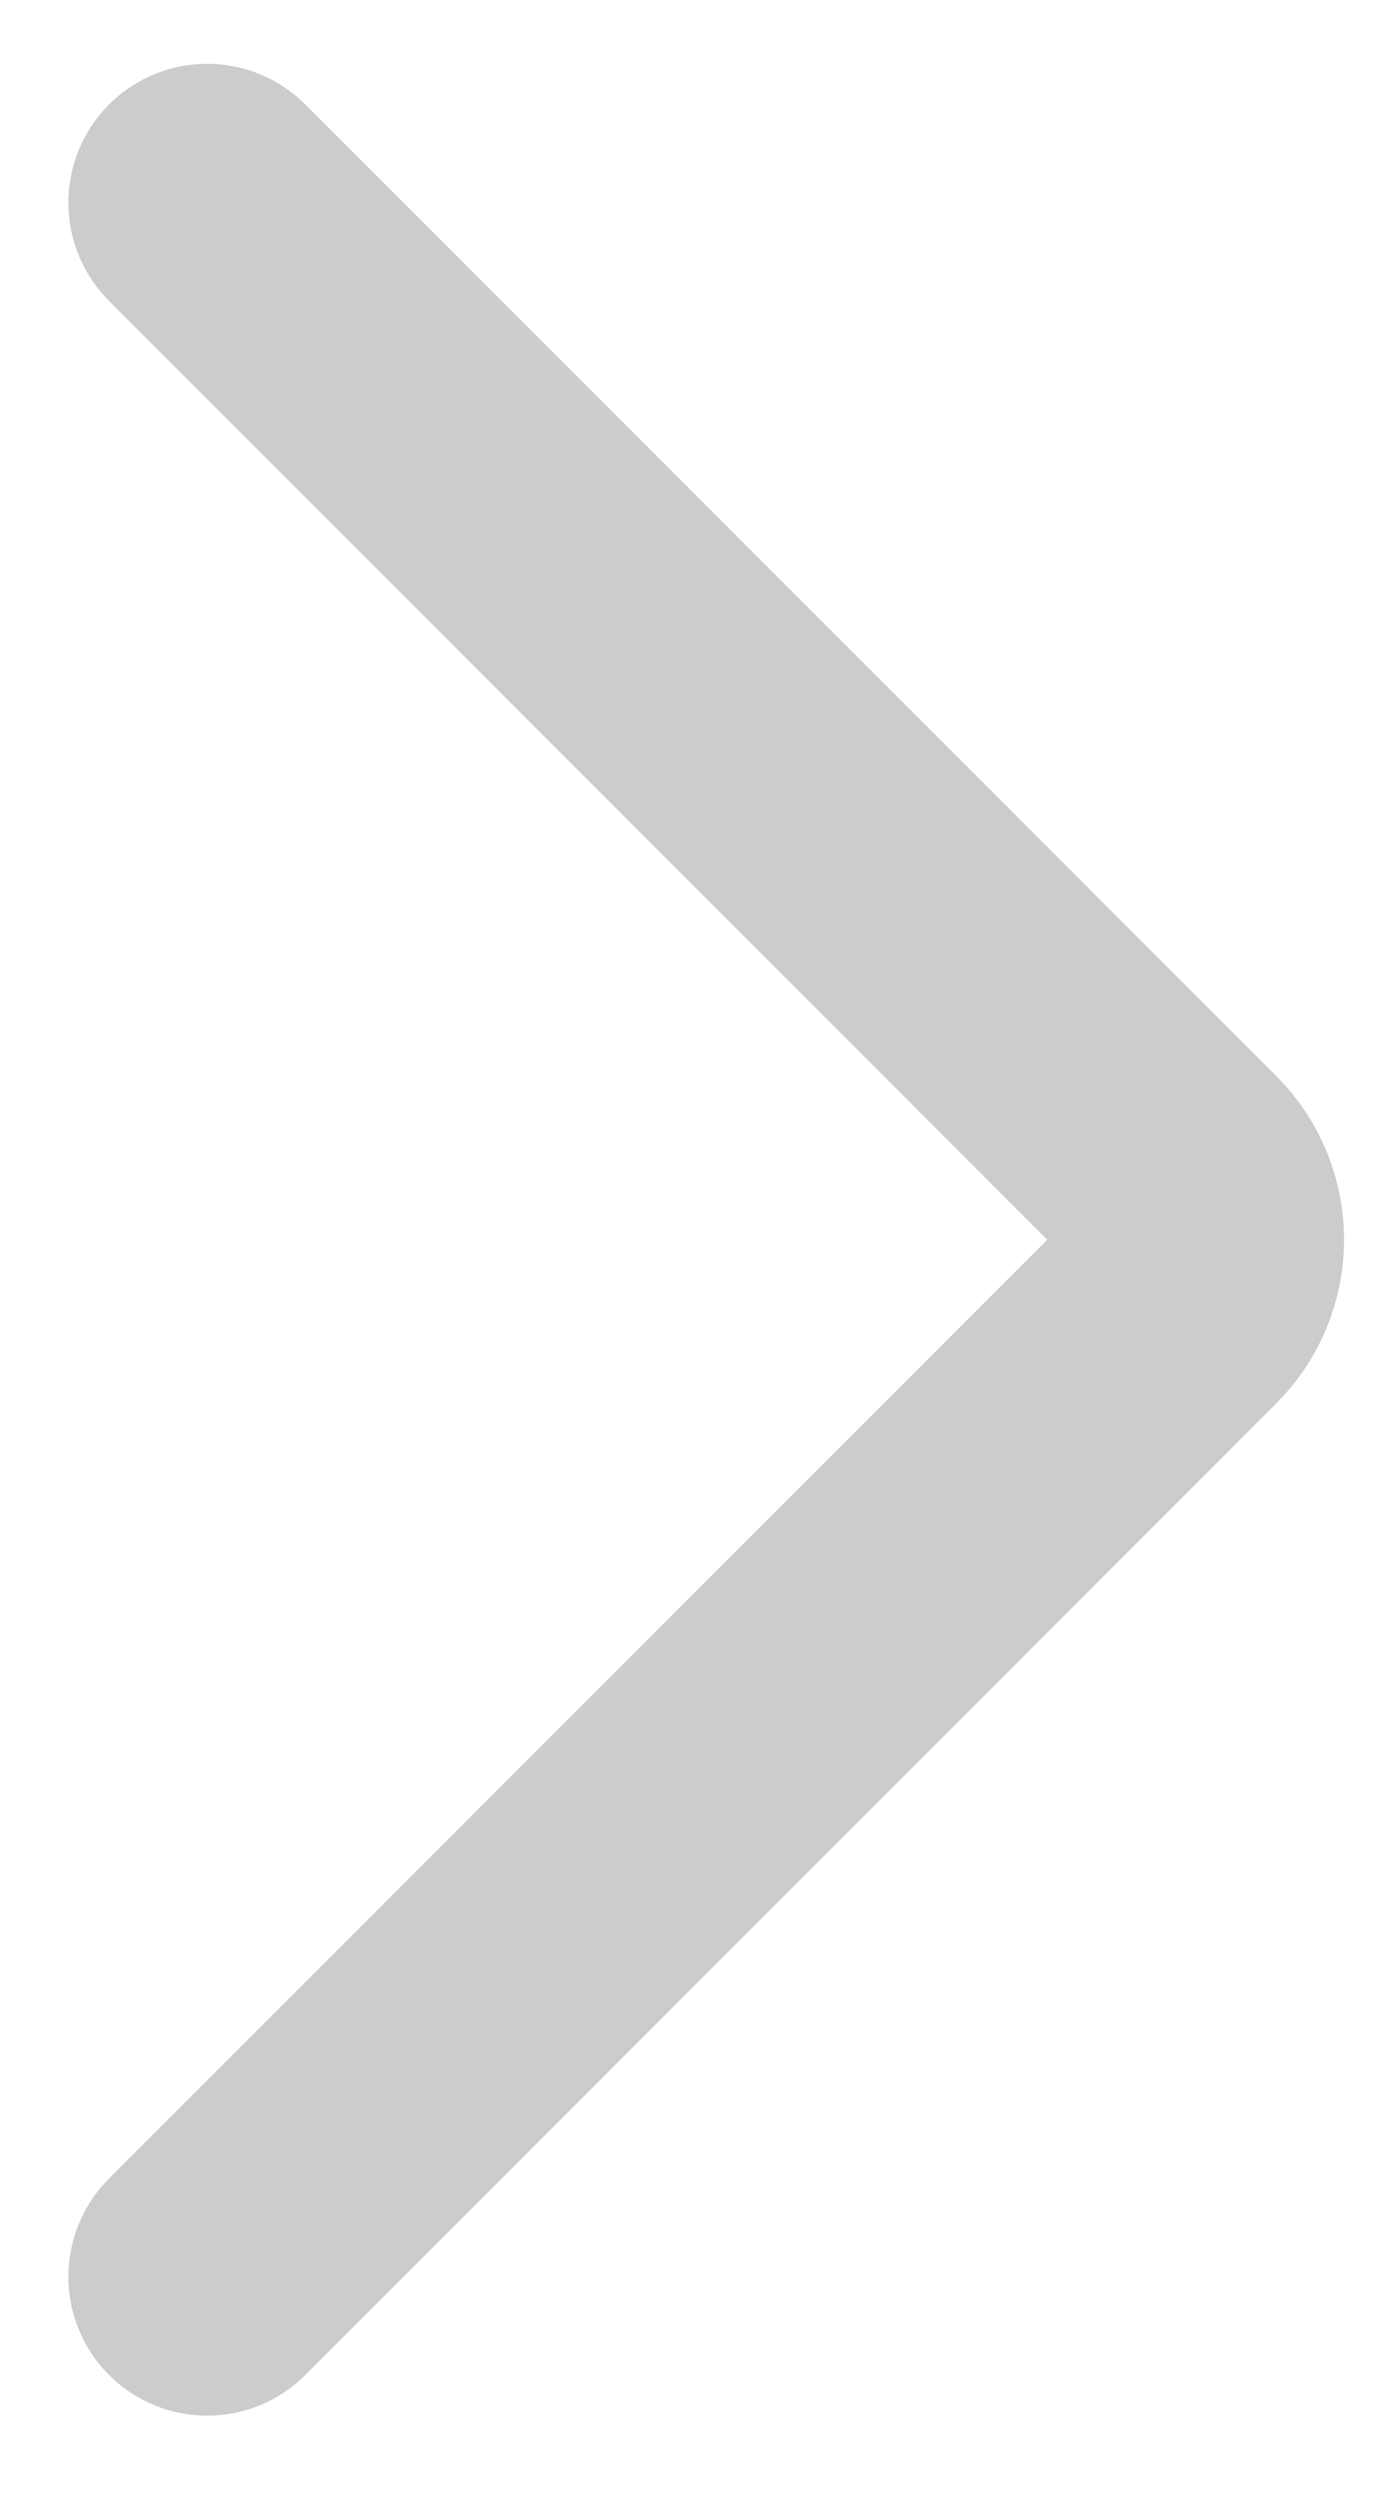 <svg width="15" height="27" viewBox="0 0 15 27" fill="none" xmlns="http://www.w3.org/2000/svg">
<path d="M2.239 24.589L12.732 14.096C13.123 13.705 13.123 13.072 12.732 12.682L2.239 2.189" stroke="#CCCCCC" stroke-width="3" stroke-linecap="round"/>
</svg>
